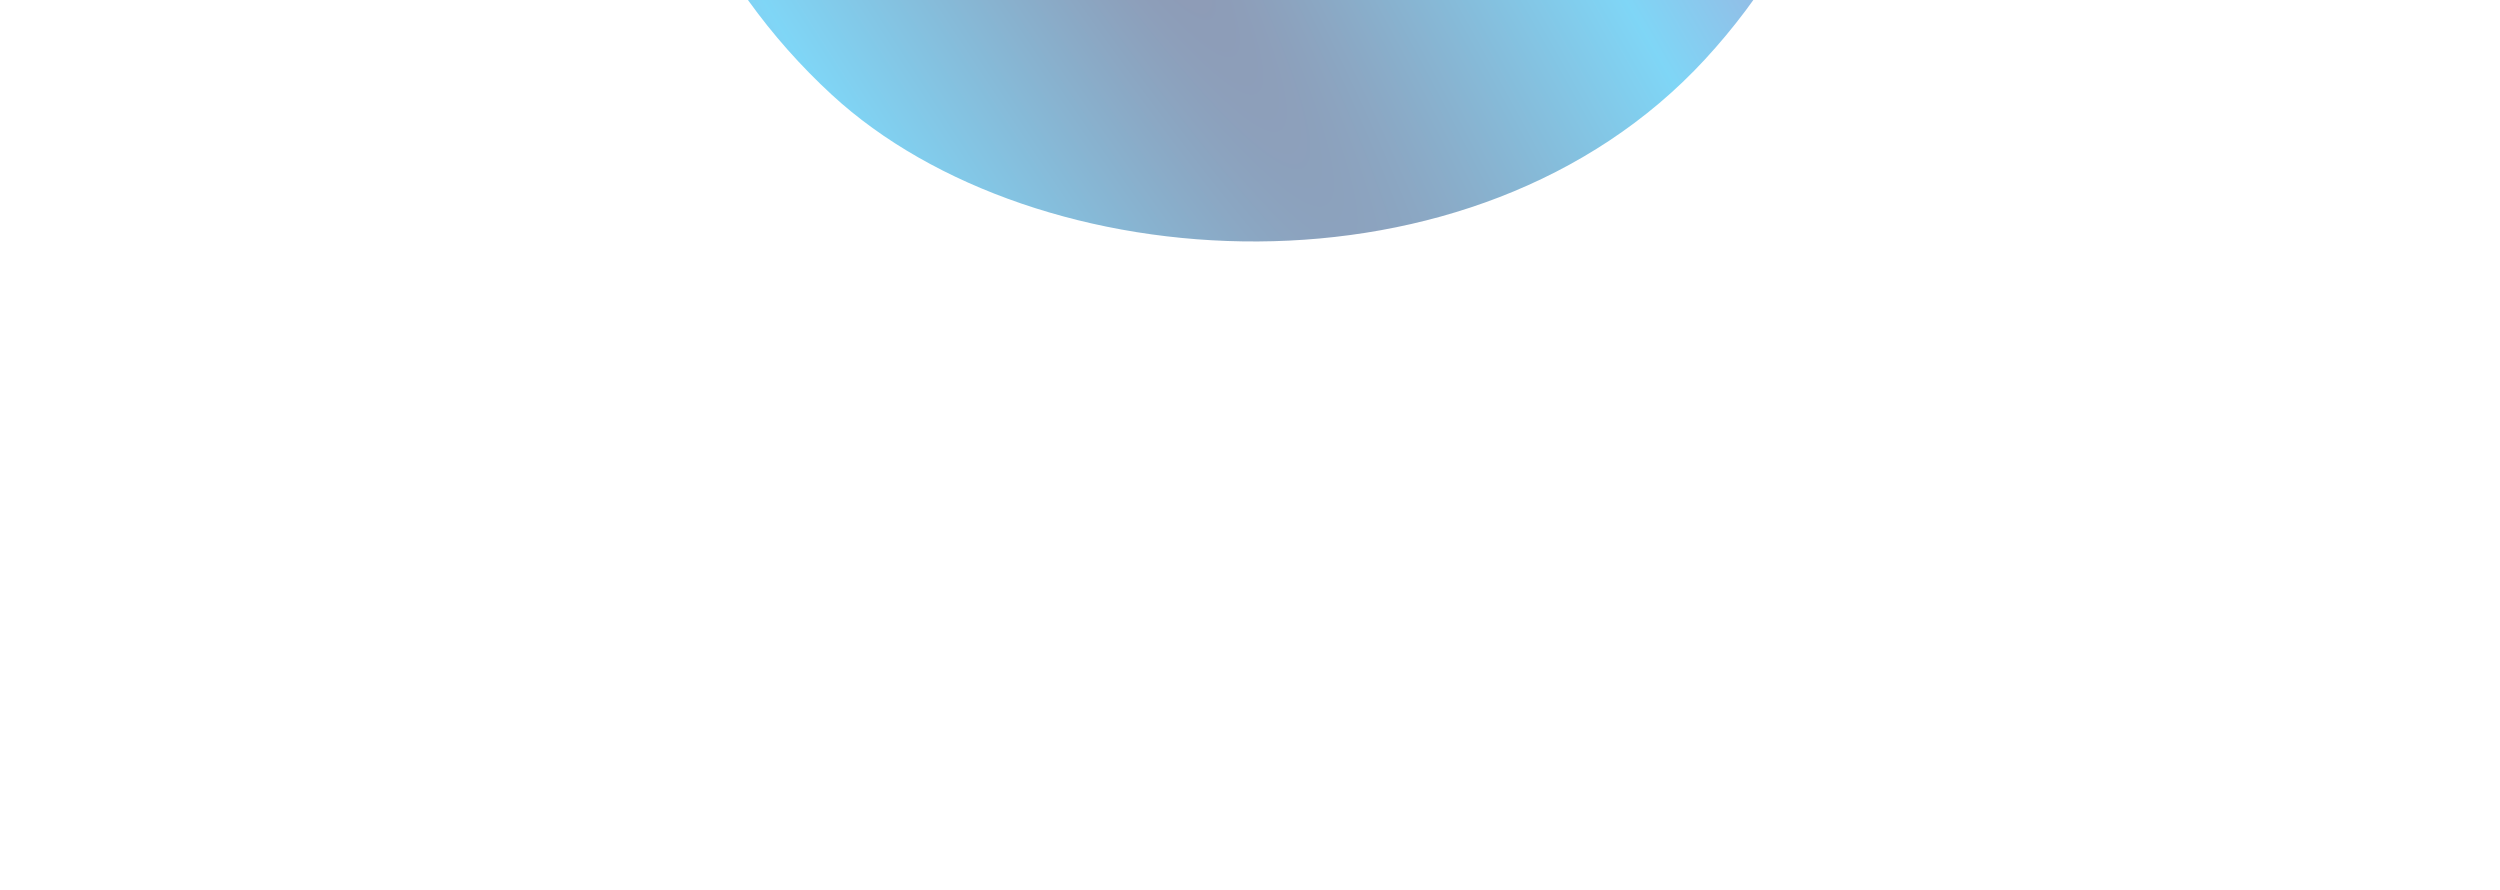 <svg width="1020" height="363" viewBox="0 0 1020 363" fill="none" xmlns="http://www.w3.org/2000/svg">
<g opacity="0.5" filter="url(#filter0_f_1063_9103)">
<rect x="154" y="-132.25" width="504.28" height="504.28" rx="252.14" transform="rotate(-47.325 154 -132.25)" fill="url(#paint0_radial_1063_9103)"/>
</g>
<defs>
<filter id="filter0_f_1063_9103" x="0.962" y="-656.039" width="1018.65" height="1018.65" filterUnits="userSpaceOnUse" color-interpolation-filters="sRGB">
<feFlood flood-opacity="0" result="BackgroundImageFix"/>
<feBlend mode="normal" in="SourceGraphic" in2="BackgroundImageFix" result="shape"/>
<feGaussianBlur stdDeviation="128.591" result="effect1_foregroundBlur_1063_9103"/>
</filter>
<radialGradient id="paint0_radial_1063_9103" cx="0" cy="0" r="1" gradientUnits="userSpaceOnUse" gradientTransform="translate(333.213 24.878) rotate(15.339) scale(307.717 2411.65)">
<stop stop-color="#222458"/>
<stop offset="0.495" stop-color="#00ADEE"/>
<stop offset="0.901" stop-color="#662895"/>
</radialGradient>
</defs>
</svg>
